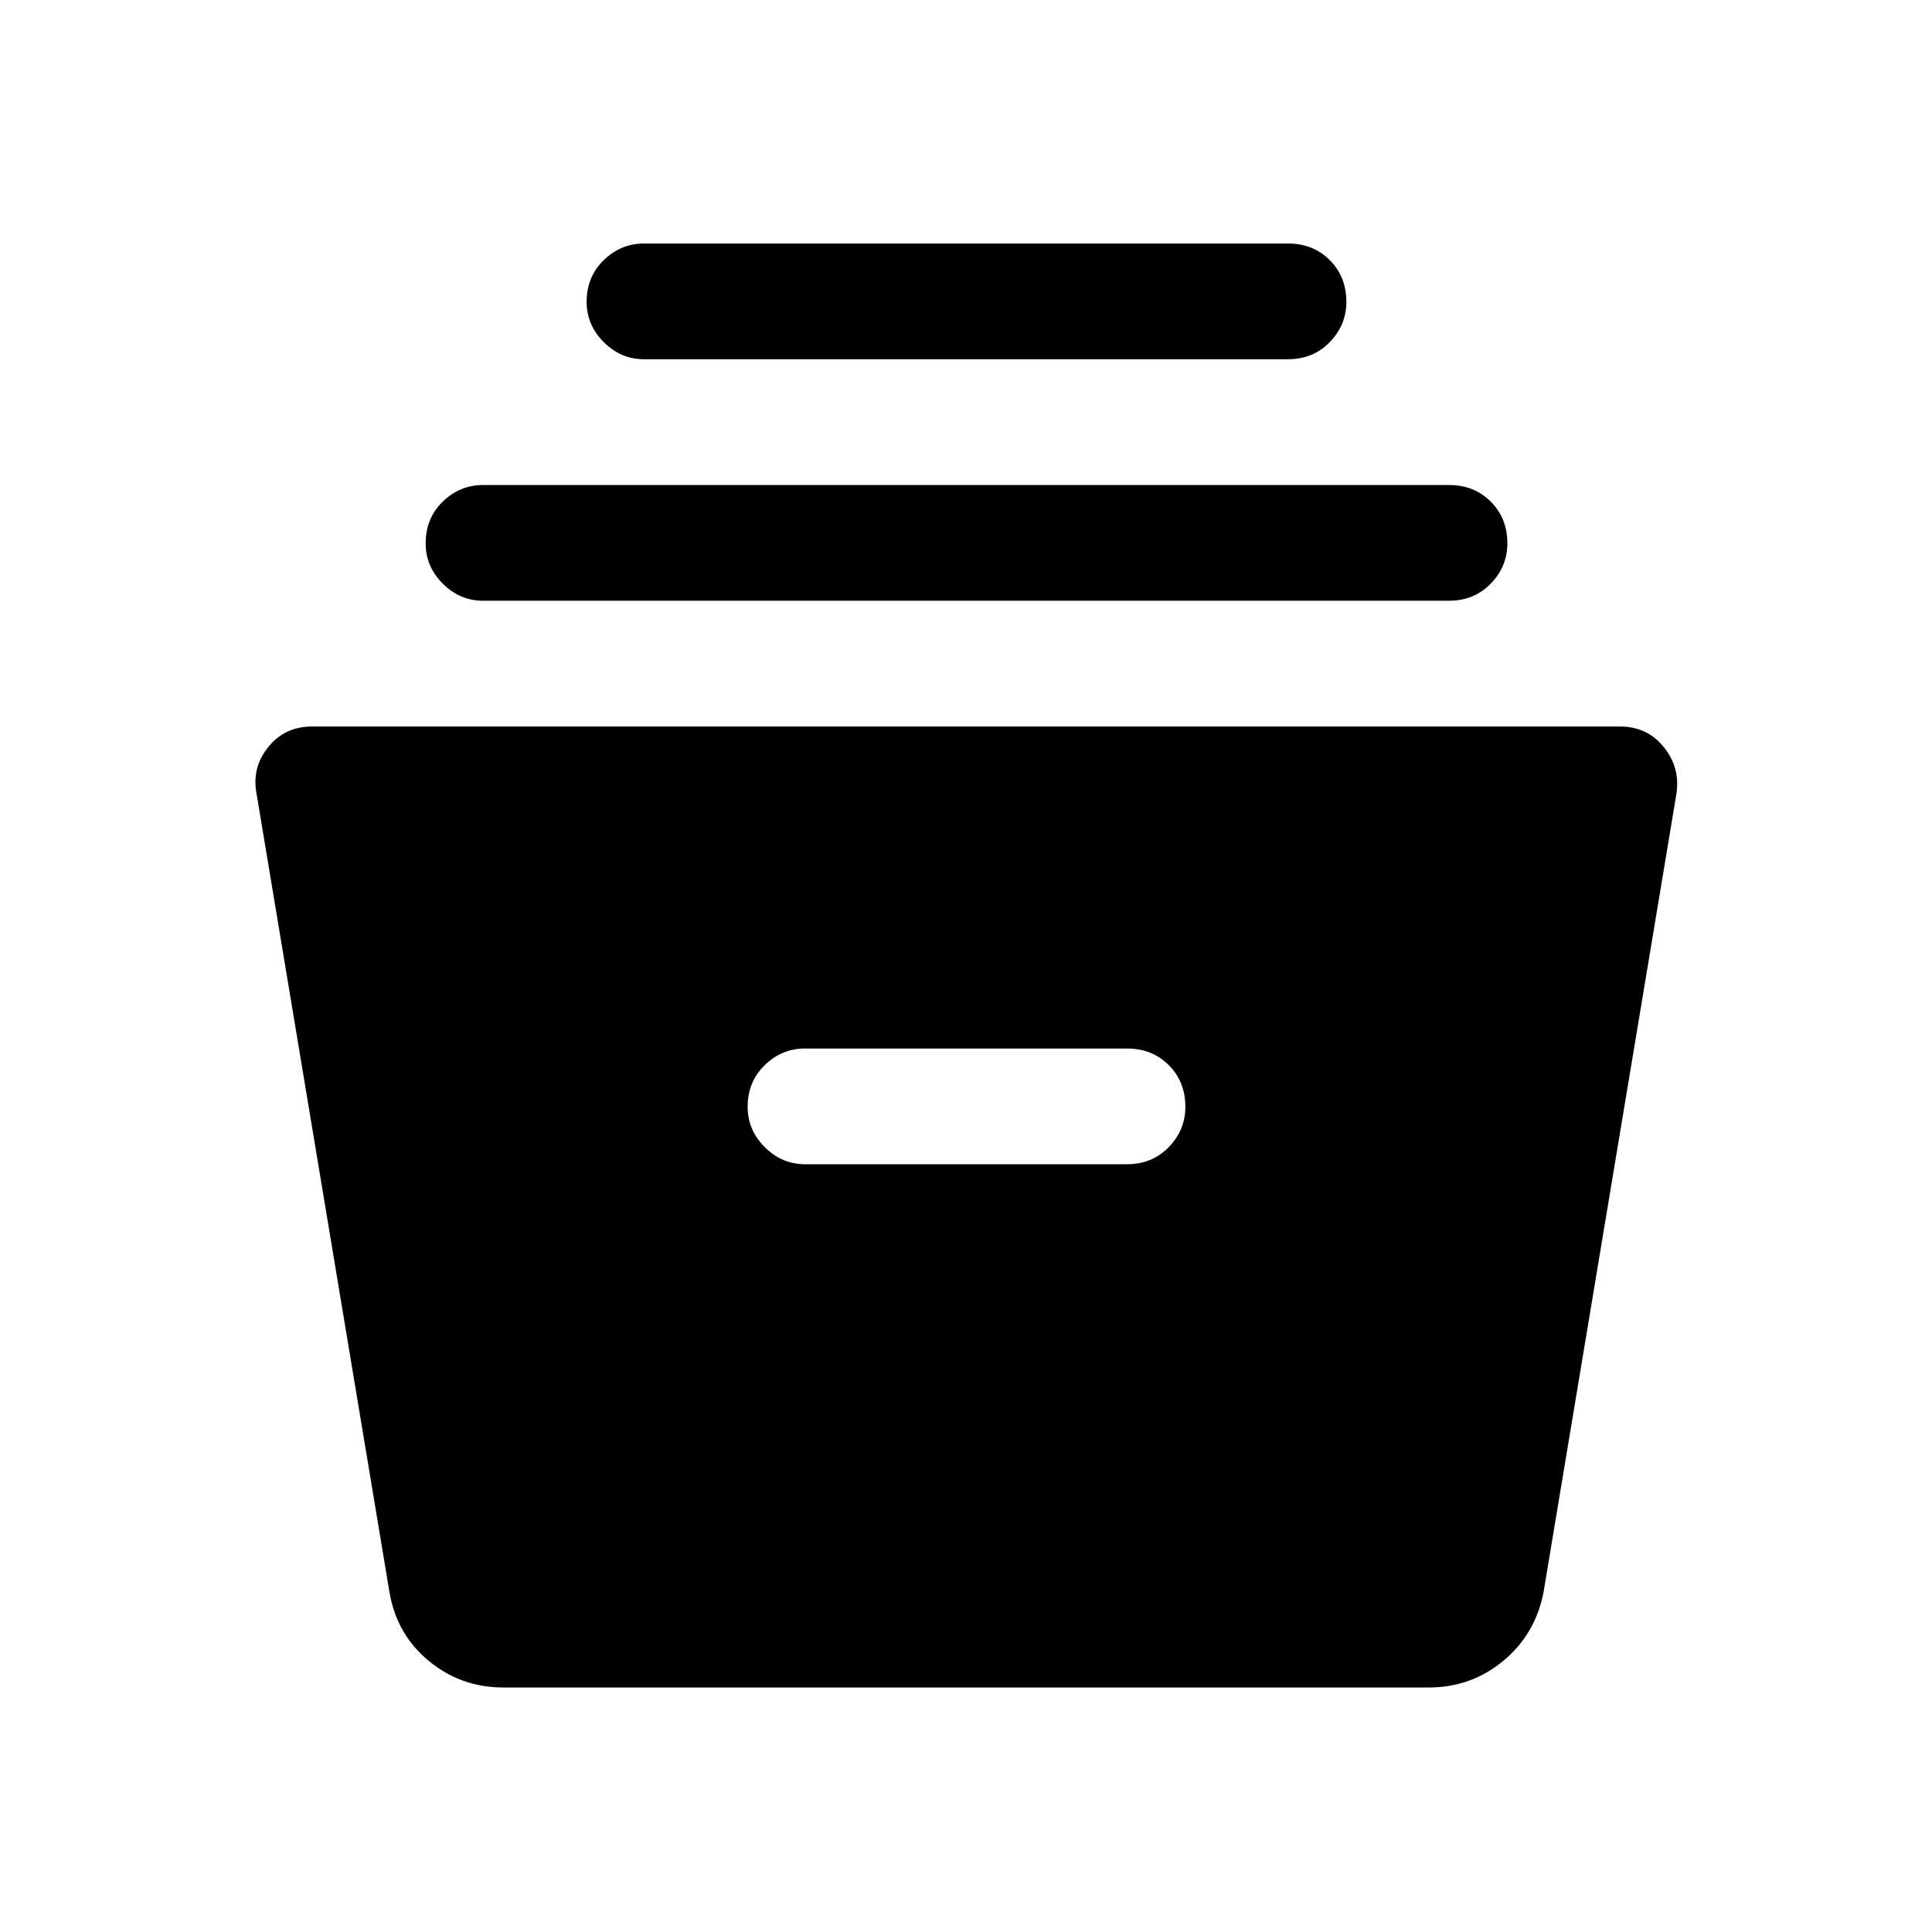 <svg xmlns="http://www.w3.org/2000/svg" height="48" viewBox="0 -960 960 960" width="48"><path d="M250-121.5q-21 0-37-13.25T193.5-169l-66-396.5q-2.5-13 5.75-23.25T155-599h650q13.5 0 21.75 10.25T833-565.5L767-169q-4 21-20 34.25t-37 13.25H250Zm150-260h160q12.5 0 20.75-8.5t8.25-20q0-12.5-8.25-20.75T560-439H400q-11.5 0-20 8.25T371.5-410q0 11.5 8.5 20t20 8.5Zm-160-280q-11.5 0-20-8.5t-8.5-20q0-12.5 8.5-20.75t20-8.25h480q12.5 0 20.75 8.25T749-690q0 11.5-8.25 20T720-661.5H240Zm80-120q-11.5 0-20-8.5t-8.5-20q0-12.5 8.5-20.75t20-8.25h320q12.5 0 20.75 8.25T669-810q0 11.5-8.25 20T640-781.5H320Z"/></svg>